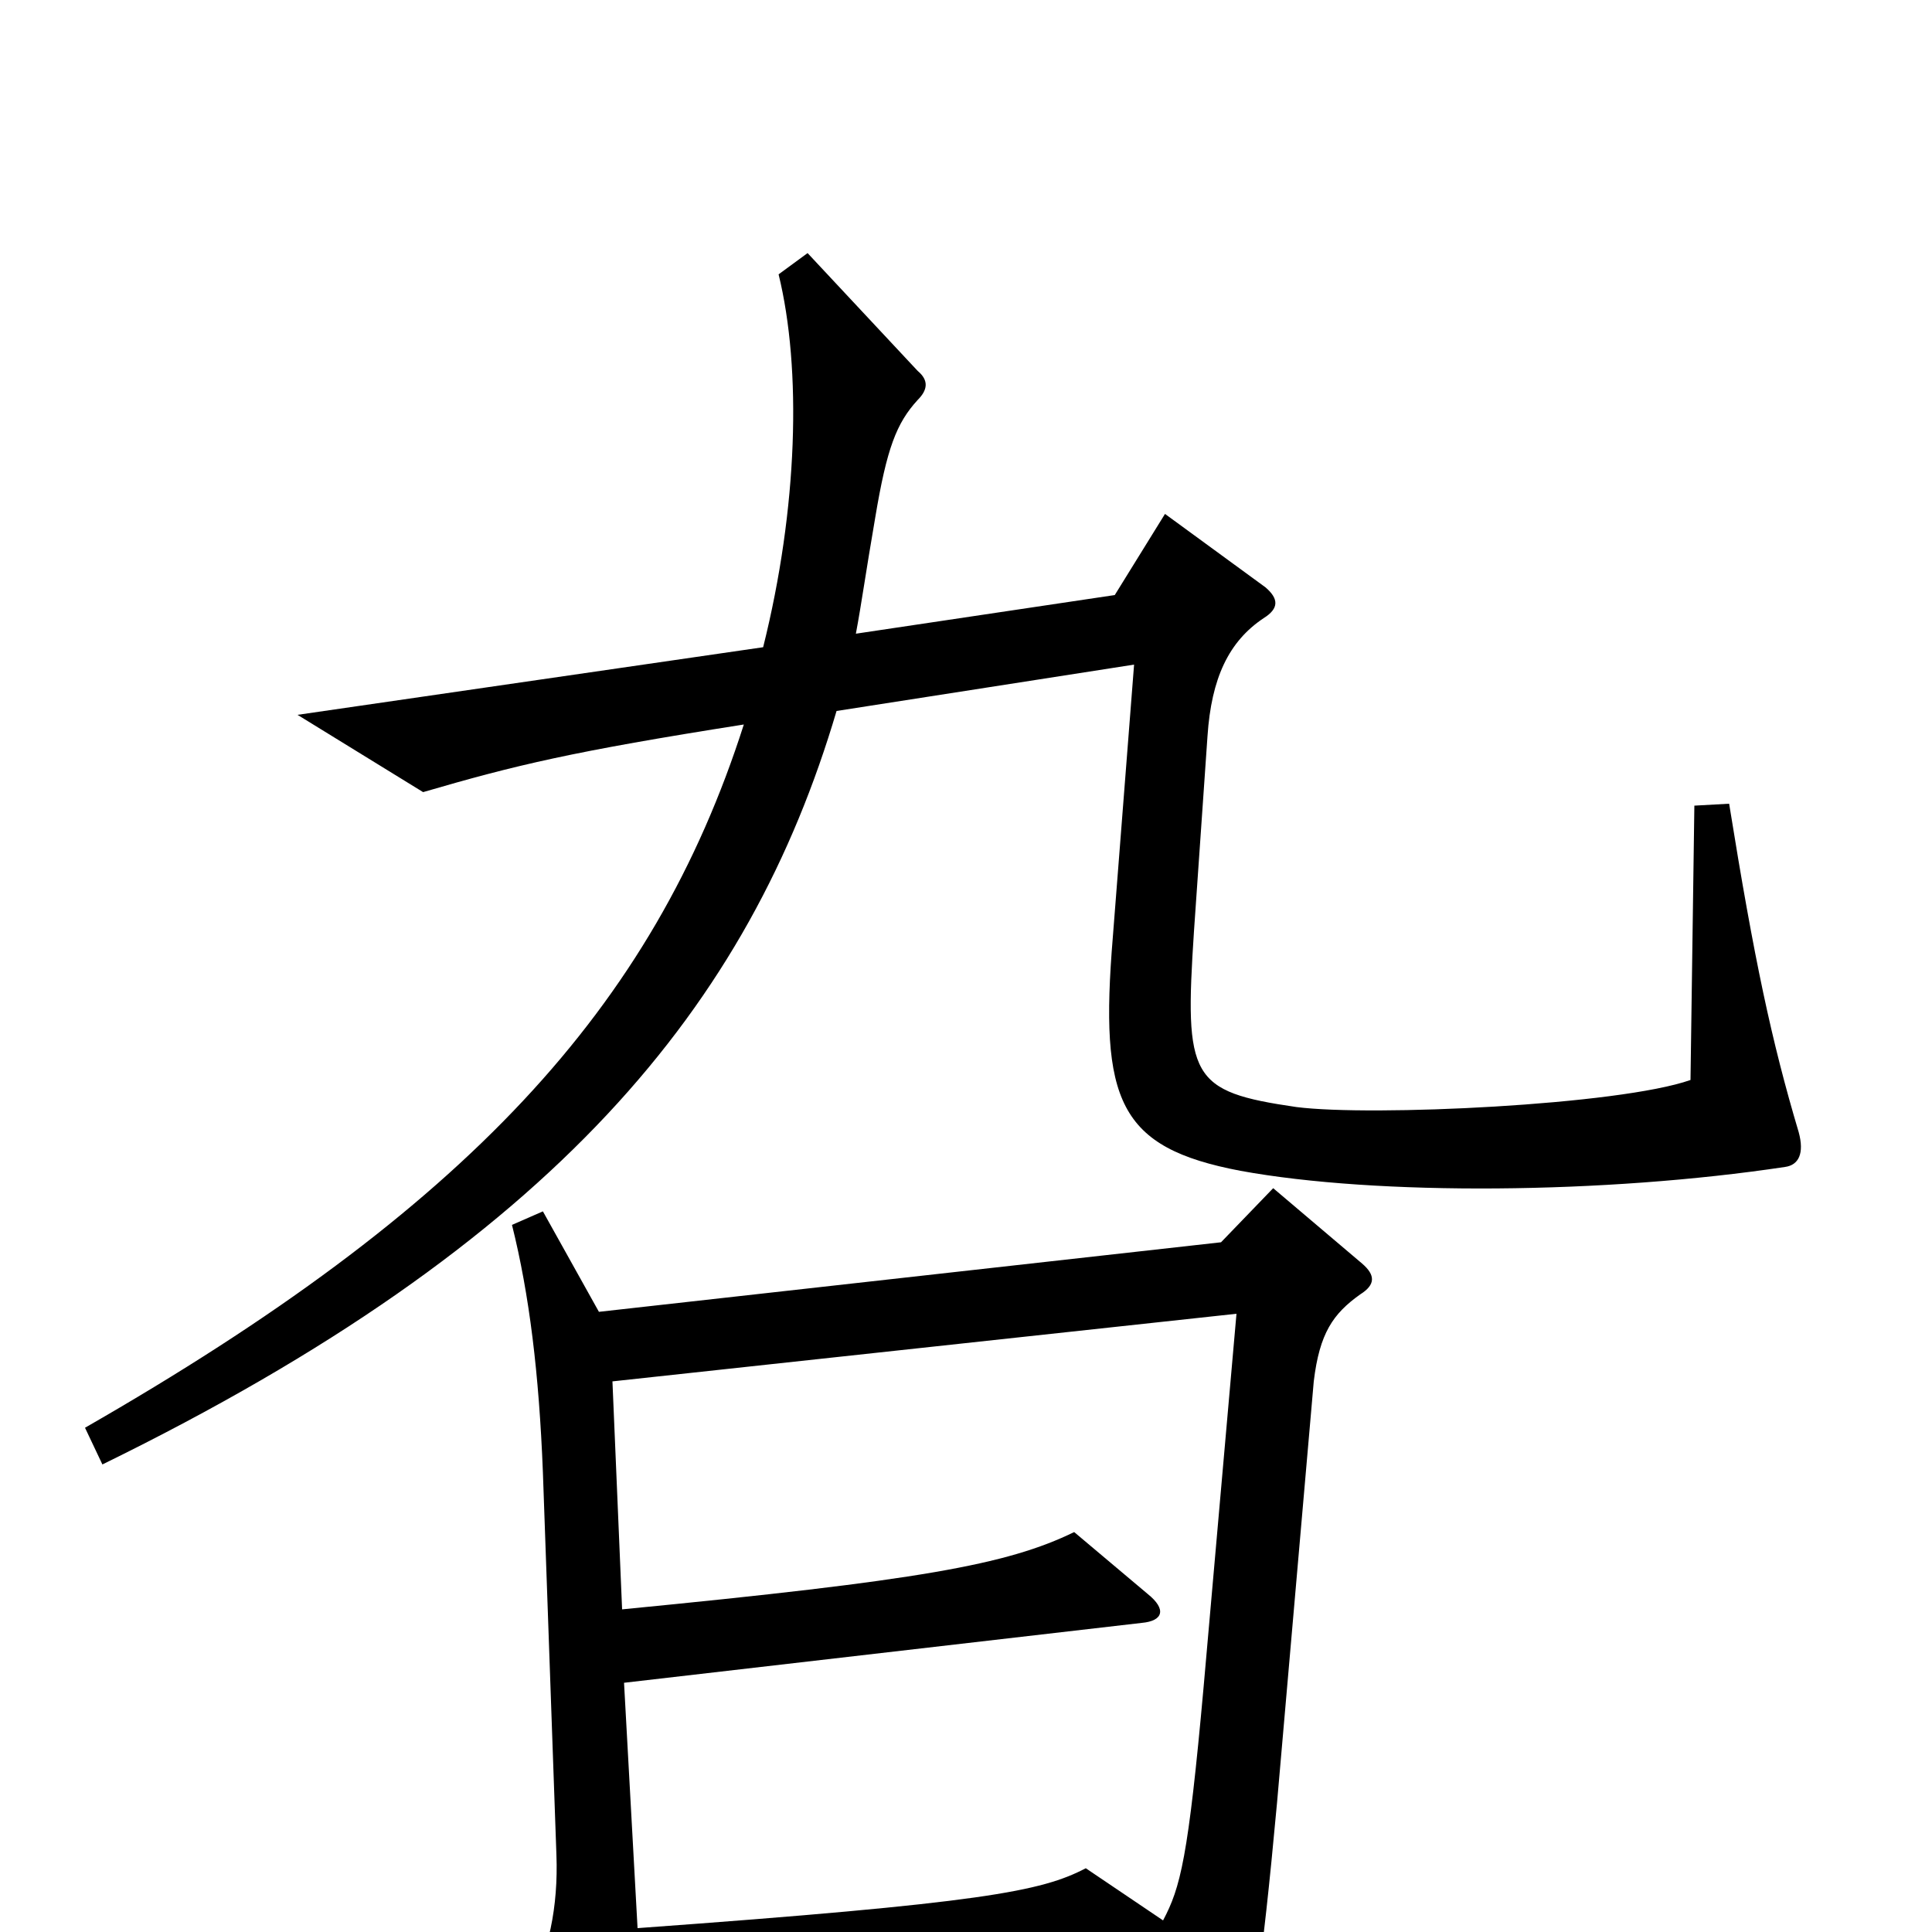 <svg xmlns="http://www.w3.org/2000/svg" viewBox="0 -1000 1000 1000">
	<path fill="#000000" d="M931 -414C917 -461 908 -503 895 -584L877 -583L875 -441C838 -428 710 -422 671 -427C616 -435 613 -442 618 -518L625 -619C627 -649 636 -668 654 -680C662 -685 662 -690 655 -696L603 -734L577 -692L443 -672C446 -688 448 -703 453 -732C459 -768 464 -781 475 -793C480 -798 481 -803 475 -808L418 -869L403 -858C415 -809 413 -737 395 -665L154 -630L219 -590C267 -604 296 -611 385 -625C338 -478 241 -374 44 -261L53 -242C288 -357 388 -480 433 -632L587 -656L576 -515C569 -430 579 -406 642 -394C713 -381 831 -382 924 -396C931 -397 934 -403 931 -414ZM705 -346L659 -385L632 -357L310 -321L281 -373L265 -366C274 -330 279 -289 281 -238L288 -40C289 -13 284 11 273 31L310 94C318 107 326 104 328 92C332 70 332 62 331 33L597 13L625 74C630 84 636 83 640 74C648 52 653 20 661 -67L680 -285C683 -310 690 -320 704 -330C712 -335 712 -340 705 -346ZM640 -320L623 -127C615 -38 611 -23 602 -6L562 -33C539 -21 509 -15 330 -2L323 -129L591 -160C602 -161 604 -167 594 -175L556 -207C521 -190 476 -182 322 -167L317 -285Z"/>
</svg>